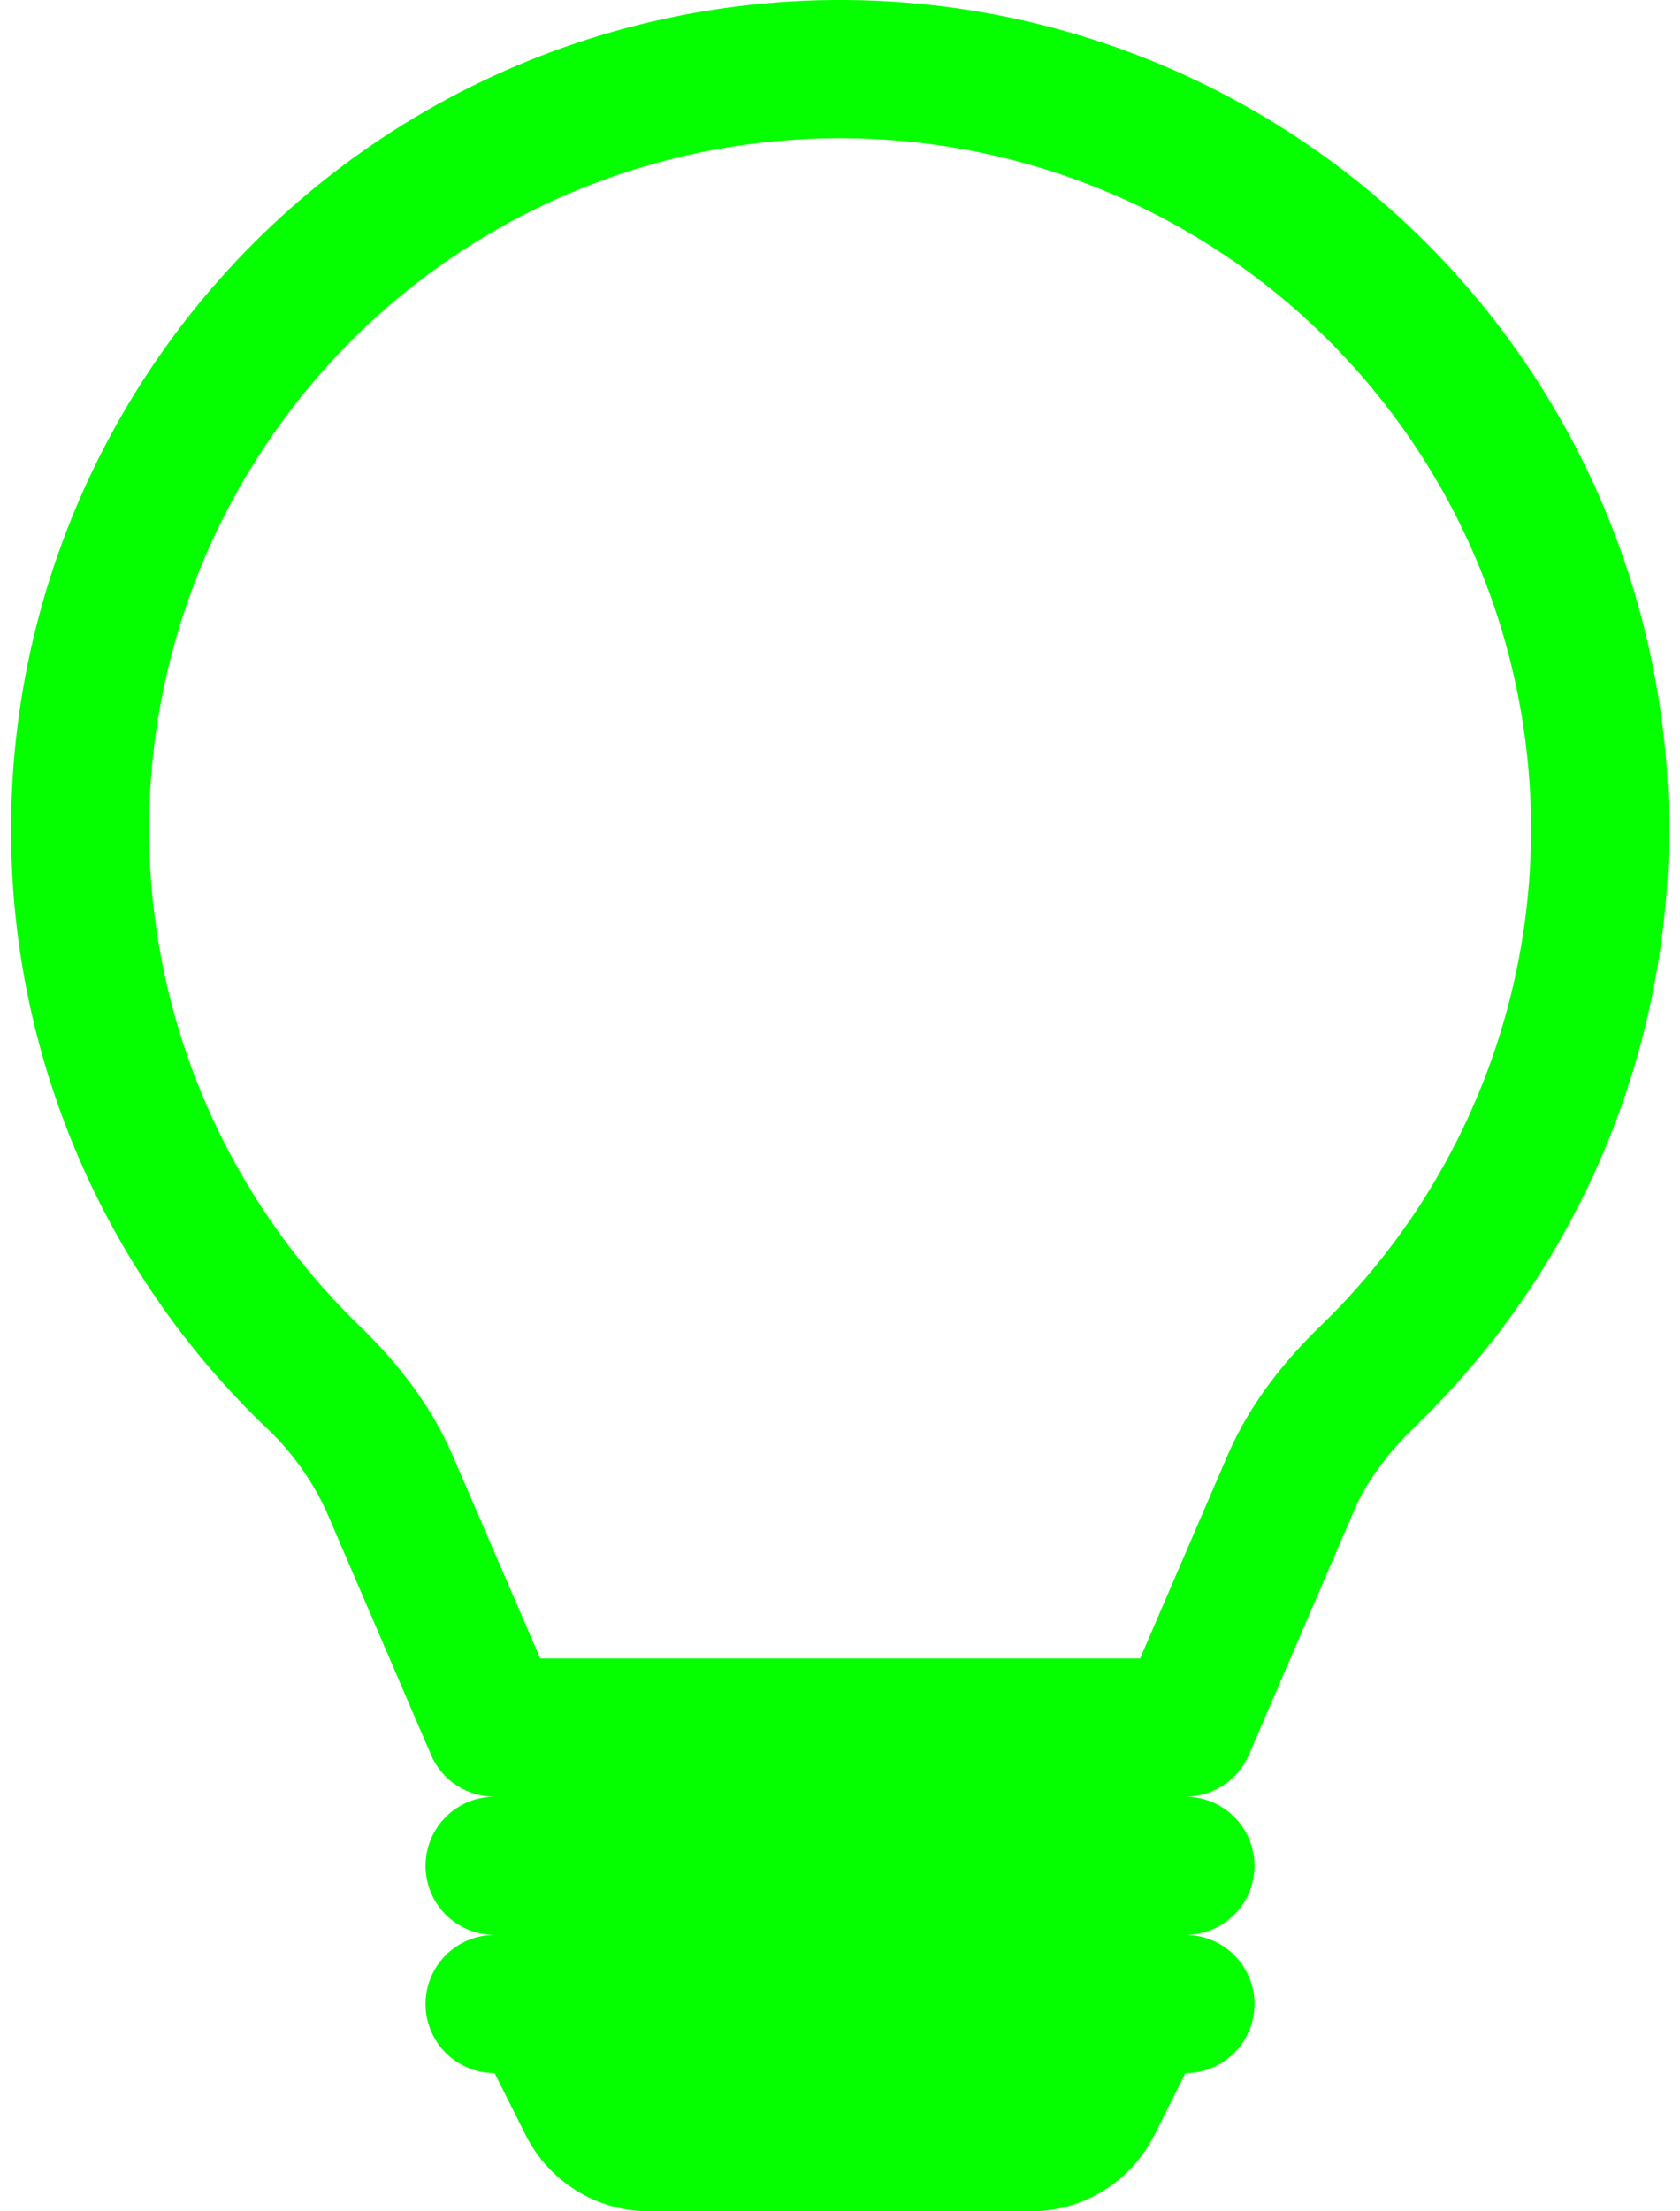 <svg width="76" height="100" viewBox="0 0 76 100" fill="none" xmlns="http://www.w3.org/2000/svg">
<path d="M0.5 37.5C0.5 31.308 2.033 25.212 4.963 19.756C7.893 14.301 12.128 9.656 17.291 6.236C22.453 2.816 28.382 0.728 34.548 0.158C40.715 -0.412 46.926 0.554 52.628 2.969C58.33 5.385 63.344 9.175 67.225 14.001C71.105 18.827 73.73 24.538 74.865 30.626C76 36.713 75.609 42.987 73.729 48.887C71.848 54.787 68.536 60.13 64.088 64.438C62.819 65.662 61.844 66.938 61.256 68.306L56.494 79.362C56.252 79.923 55.852 80.4 55.342 80.736C54.832 81.071 54.235 81.25 53.625 81.25C54.454 81.25 55.249 81.579 55.835 82.165C56.421 82.751 56.75 83.546 56.75 84.375C56.75 85.204 56.421 85.999 55.835 86.585C55.249 87.171 54.454 87.5 53.625 87.5C54.454 87.5 55.249 87.829 55.835 88.415C56.421 89.001 56.75 89.796 56.75 90.625C56.75 91.454 56.421 92.249 55.835 92.835C55.249 93.421 54.454 93.75 53.625 93.75L52.225 96.544C51.706 97.582 50.909 98.455 49.922 99.065C48.935 99.676 47.798 99.999 46.638 100H29.363C28.202 99.999 27.065 99.676 26.078 99.065C25.091 98.455 24.294 97.582 23.775 96.544L22.375 93.75C21.546 93.75 20.751 93.421 20.165 92.835C19.579 92.249 19.25 91.454 19.25 90.625C19.25 89.796 19.579 89.001 20.165 88.415C20.751 87.829 21.546 87.5 22.375 87.5C21.546 87.5 20.751 87.171 20.165 86.585C19.579 85.999 19.25 85.204 19.25 84.375C19.25 83.546 19.579 82.751 20.165 82.165C20.751 81.579 21.546 81.25 22.375 81.25C21.764 81.251 21.166 81.073 20.654 80.737C20.143 80.402 19.742 79.924 19.5 79.362L14.744 68.3C14.063 66.839 13.101 65.527 11.912 64.438C8.298 60.945 5.424 56.759 3.463 52.131C1.502 47.503 0.494 42.526 0.5 37.5ZM38 6.25C31.776 6.249 25.694 8.106 20.532 11.584C15.37 15.062 11.365 20.003 9.029 25.771C6.693 31.541 6.133 37.876 7.421 43.965C8.708 50.054 11.785 55.62 16.256 59.95C17.9 61.538 19.469 63.475 20.481 65.831L24.438 75H51.575L55.525 65.831C56.538 63.475 58.106 61.538 59.75 59.95C64.222 55.62 67.298 50.053 68.586 43.963C69.873 37.873 69.313 31.538 66.976 25.769C64.639 19.999 60.633 15.059 55.47 11.582C50.308 8.104 44.224 6.248 38 6.25Z" fill="#05FF00"/>
</svg>
